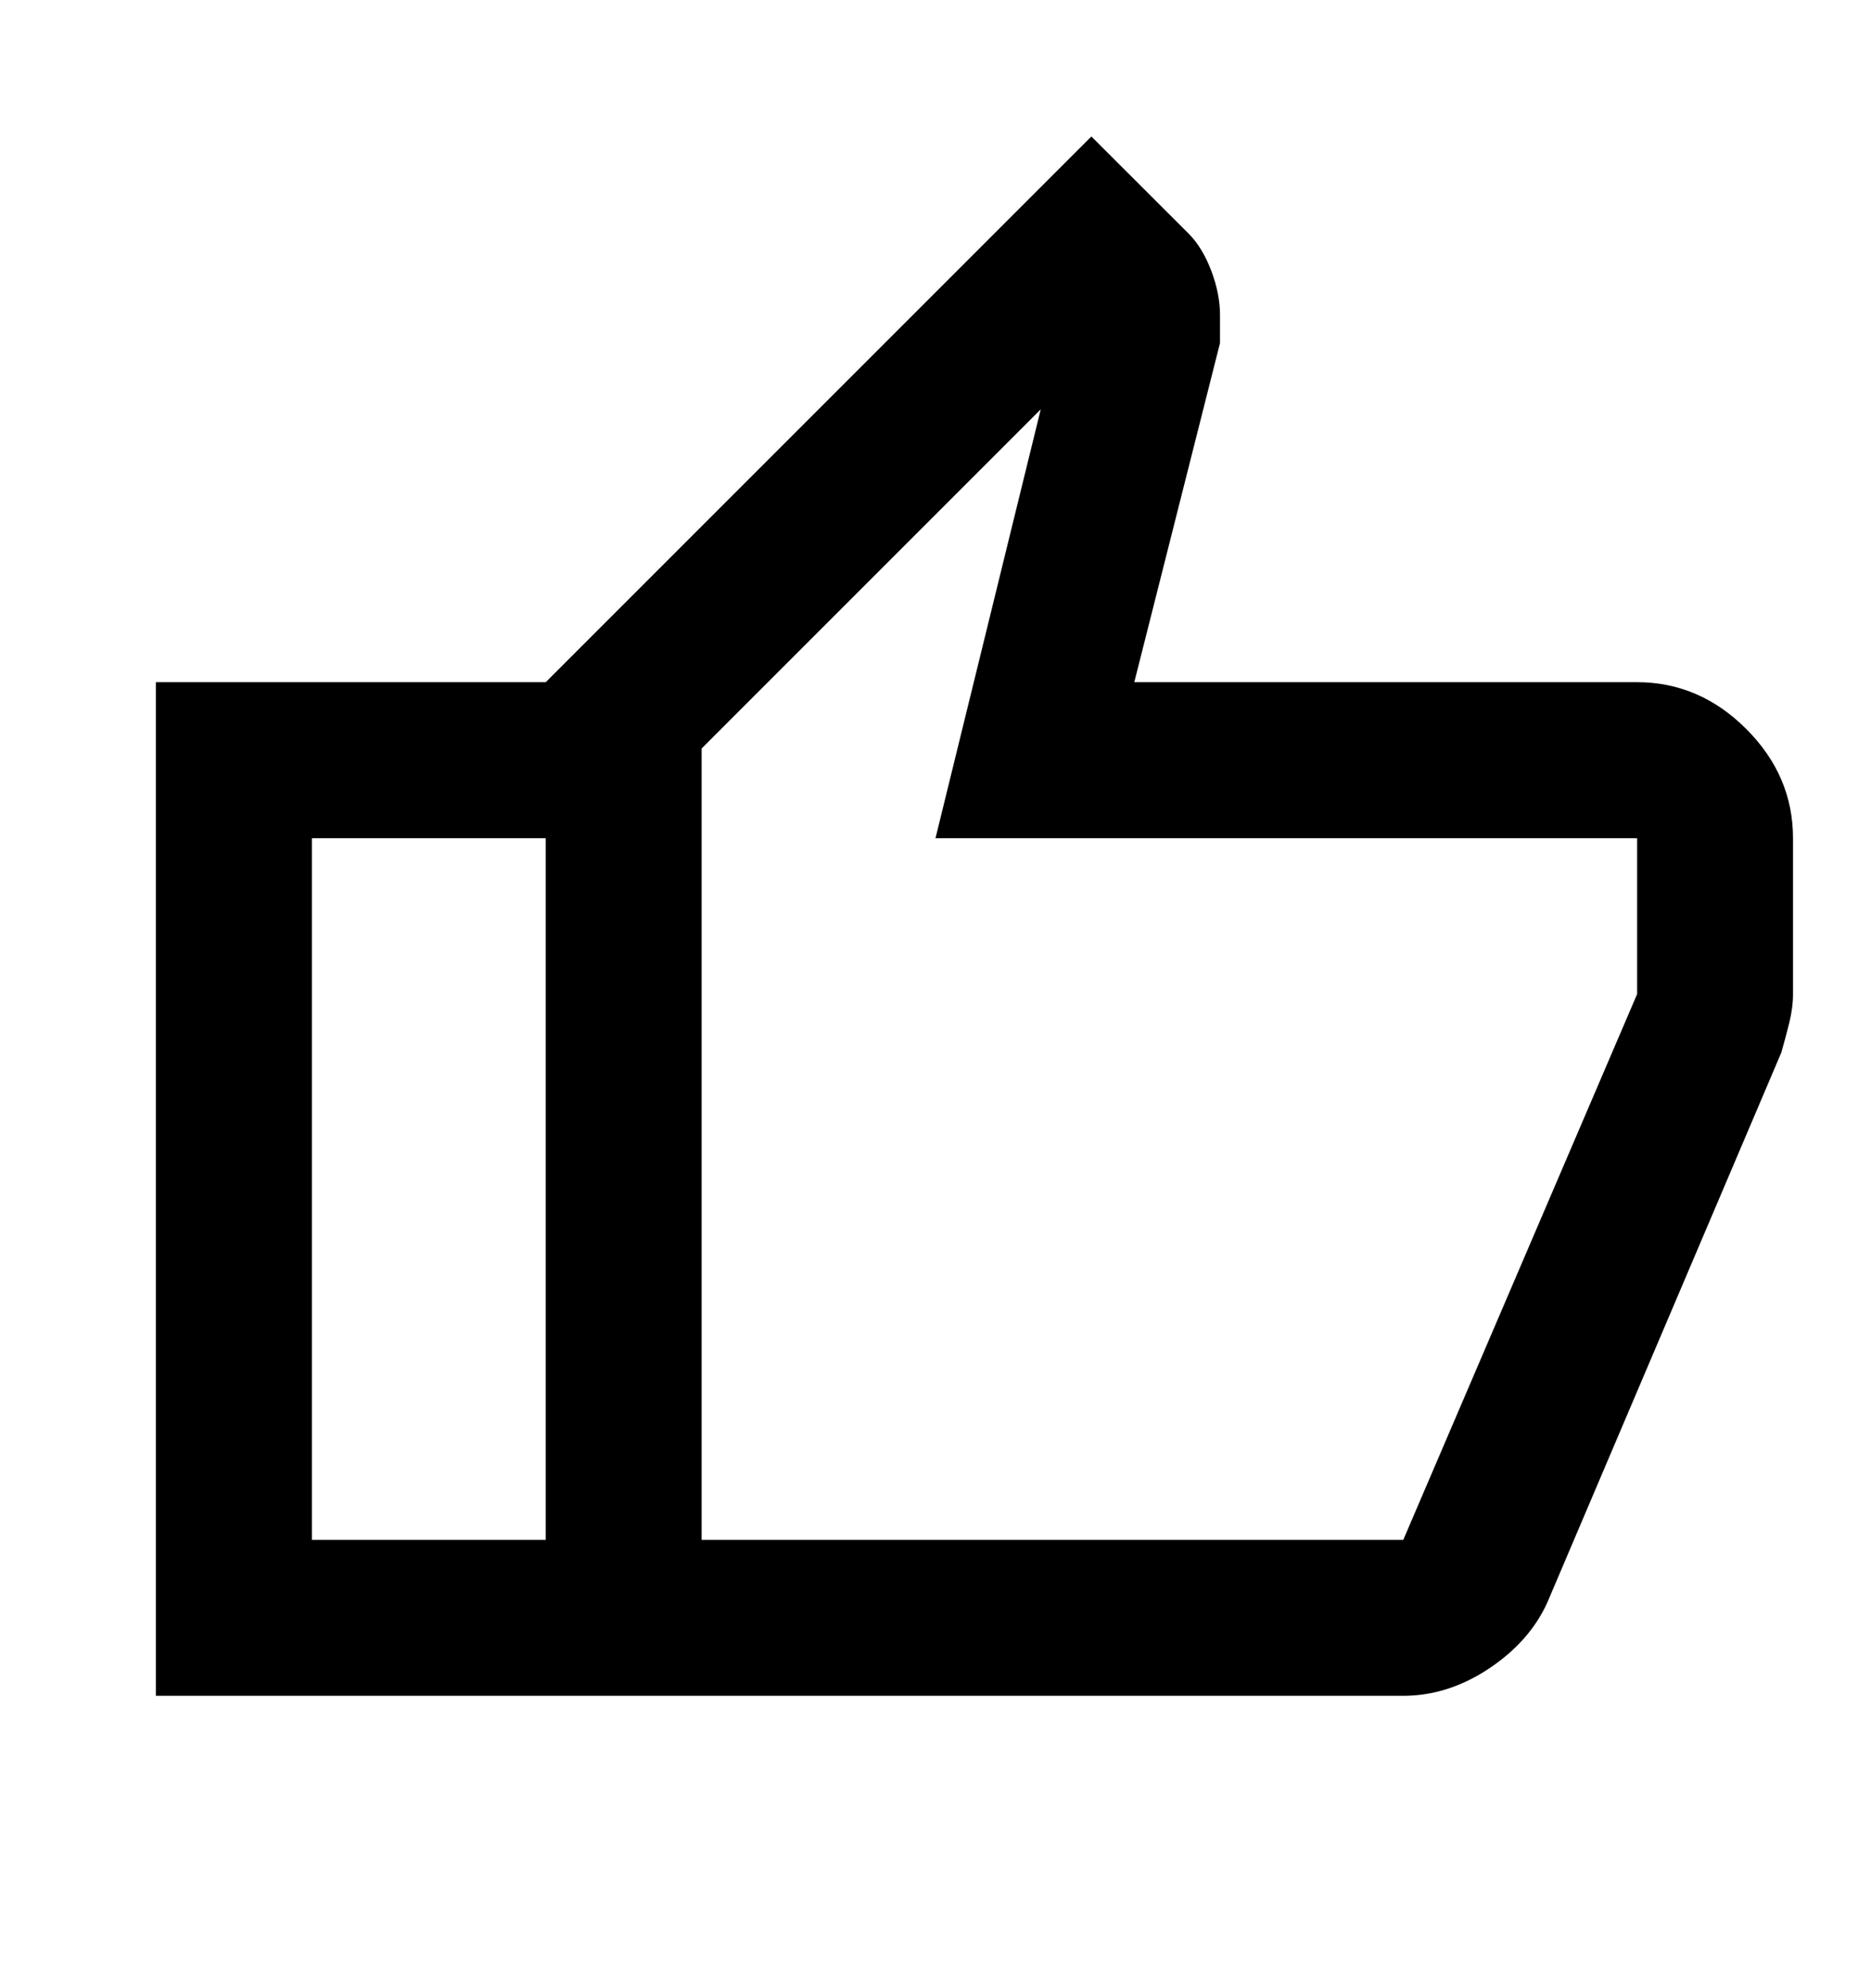 <svg width="16" height="17" viewBox="0 0 16 17" fill="none" xmlns="http://www.w3.org/2000/svg">
<path d="M12 14.5H4.667V5.833L9.333 1.167L10.167 2C10.244 2.078 10.308 2.183 10.359 2.317C10.409 2.45 10.434 2.578 10.433 2.7V2.933L9.7 5.833H14C14.355 5.833 14.667 5.967 14.933 6.233C15.2 6.5 15.333 6.811 15.333 7.167V8.5C15.333 8.578 15.322 8.661 15.3 8.75C15.278 8.839 15.255 8.922 15.233 9L13.233 13.7C13.133 13.922 12.967 14.111 12.733 14.267C12.5 14.422 12.255 14.5 12 14.5ZM6 13.167H12L14 8.5V7.167H8L8.9 3.5L6 6.4V13.167ZM4.667 5.833V7.167H2.667V13.167H4.667V14.5H1.333V5.833H4.667Z" fill="black"/>
</svg>
